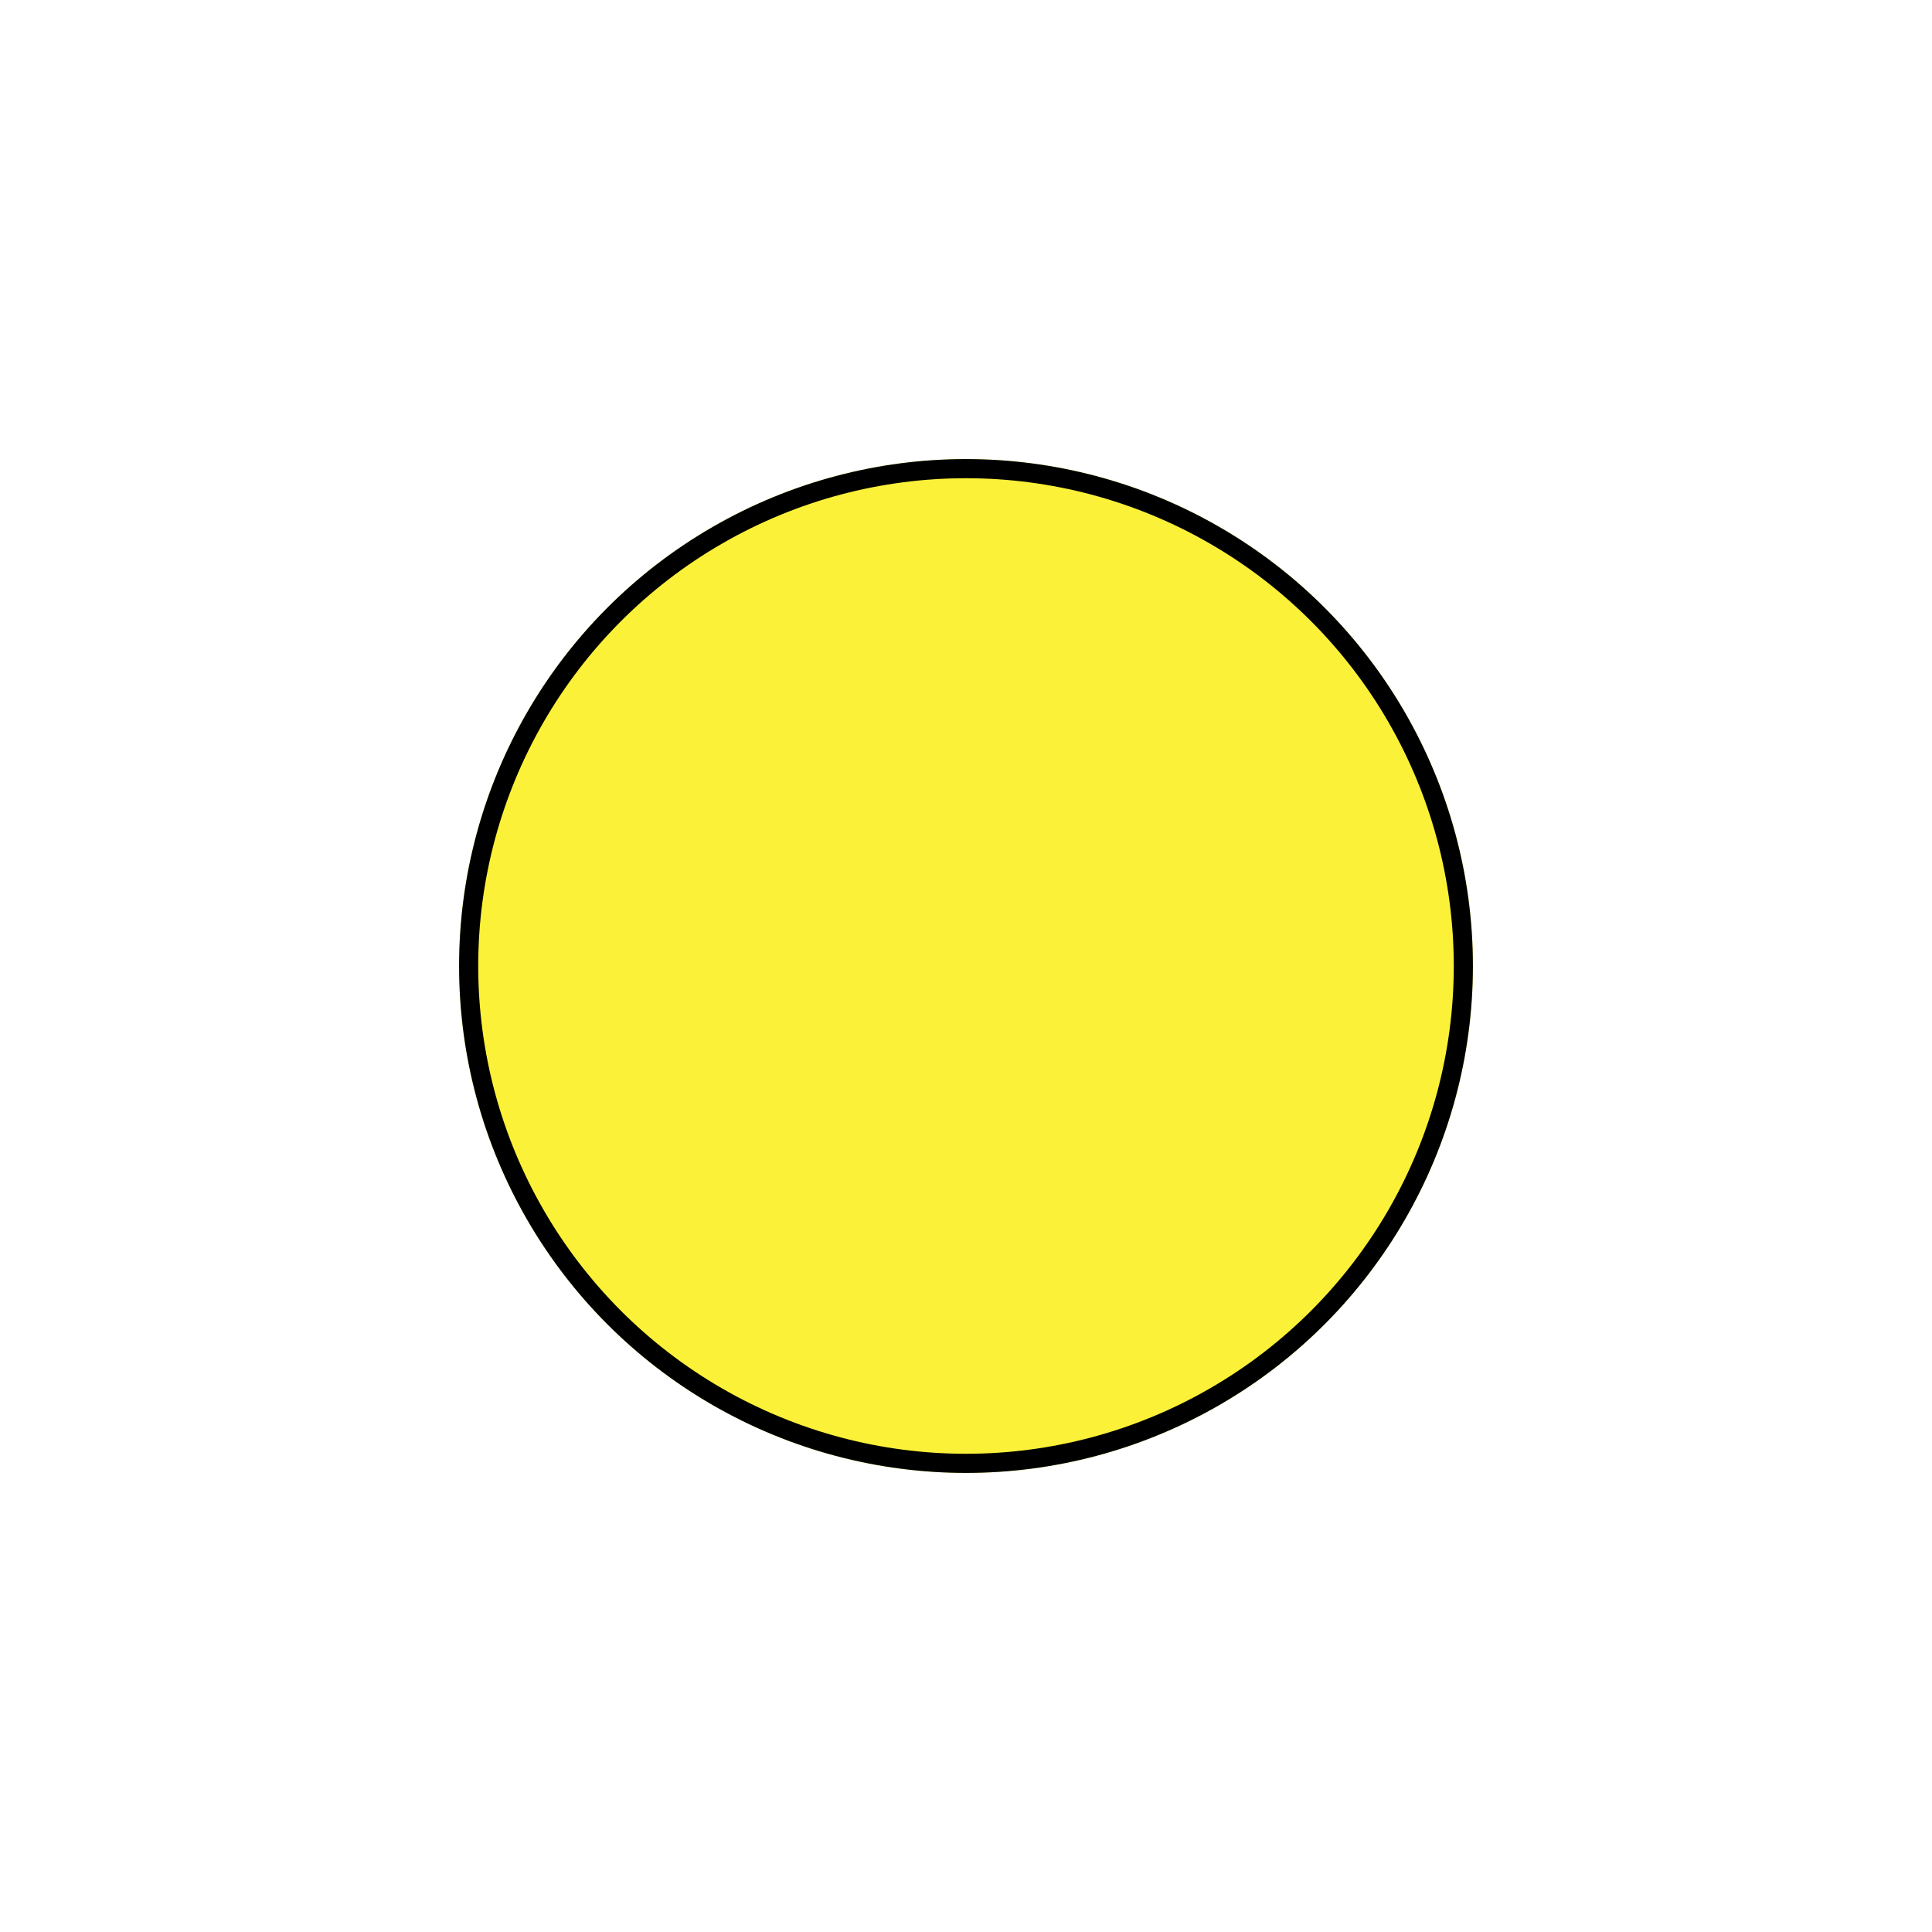 <svg width="101" height="101" viewBox="0 0 101 101" fill="none" xmlns="http://www.w3.org/2000/svg">
<g filter="url(#filter0_d_139_928)">
<circle cx="50.5" cy="37.5" r="26.5" fill="#FBF138"/>
<circle cx="50.5" cy="37.5" r="26" stroke="black"/>
</g>
<defs>
<filter id="filter0_d_139_928" x="0" y="0" width="101" height="101" filterUnits="userSpaceOnUse" color-interpolation-filters="sRGB">
<feFlood flood-opacity="0" result="BackgroundImageFix"/>
<feColorMatrix in="SourceAlpha" type="matrix" values="0 0 0 0 0 0 0 0 0 0 0 0 0 0 0 0 0 0 127 0" result="hardAlpha"/>
<feOffset dy="13"/>
<feGaussianBlur stdDeviation="12"/>
<feColorMatrix type="matrix" values="0 0 0 0 0.984 0 0 0 0 0.945 0 0 0 0 0.22 0 0 0 0.3 0"/>
<feBlend mode="normal" in2="BackgroundImageFix" result="effect1_dropShadow_139_928"/>
<feBlend mode="normal" in="SourceGraphic" in2="effect1_dropShadow_139_928" result="shape"/>
</filter>
</defs>
</svg>
